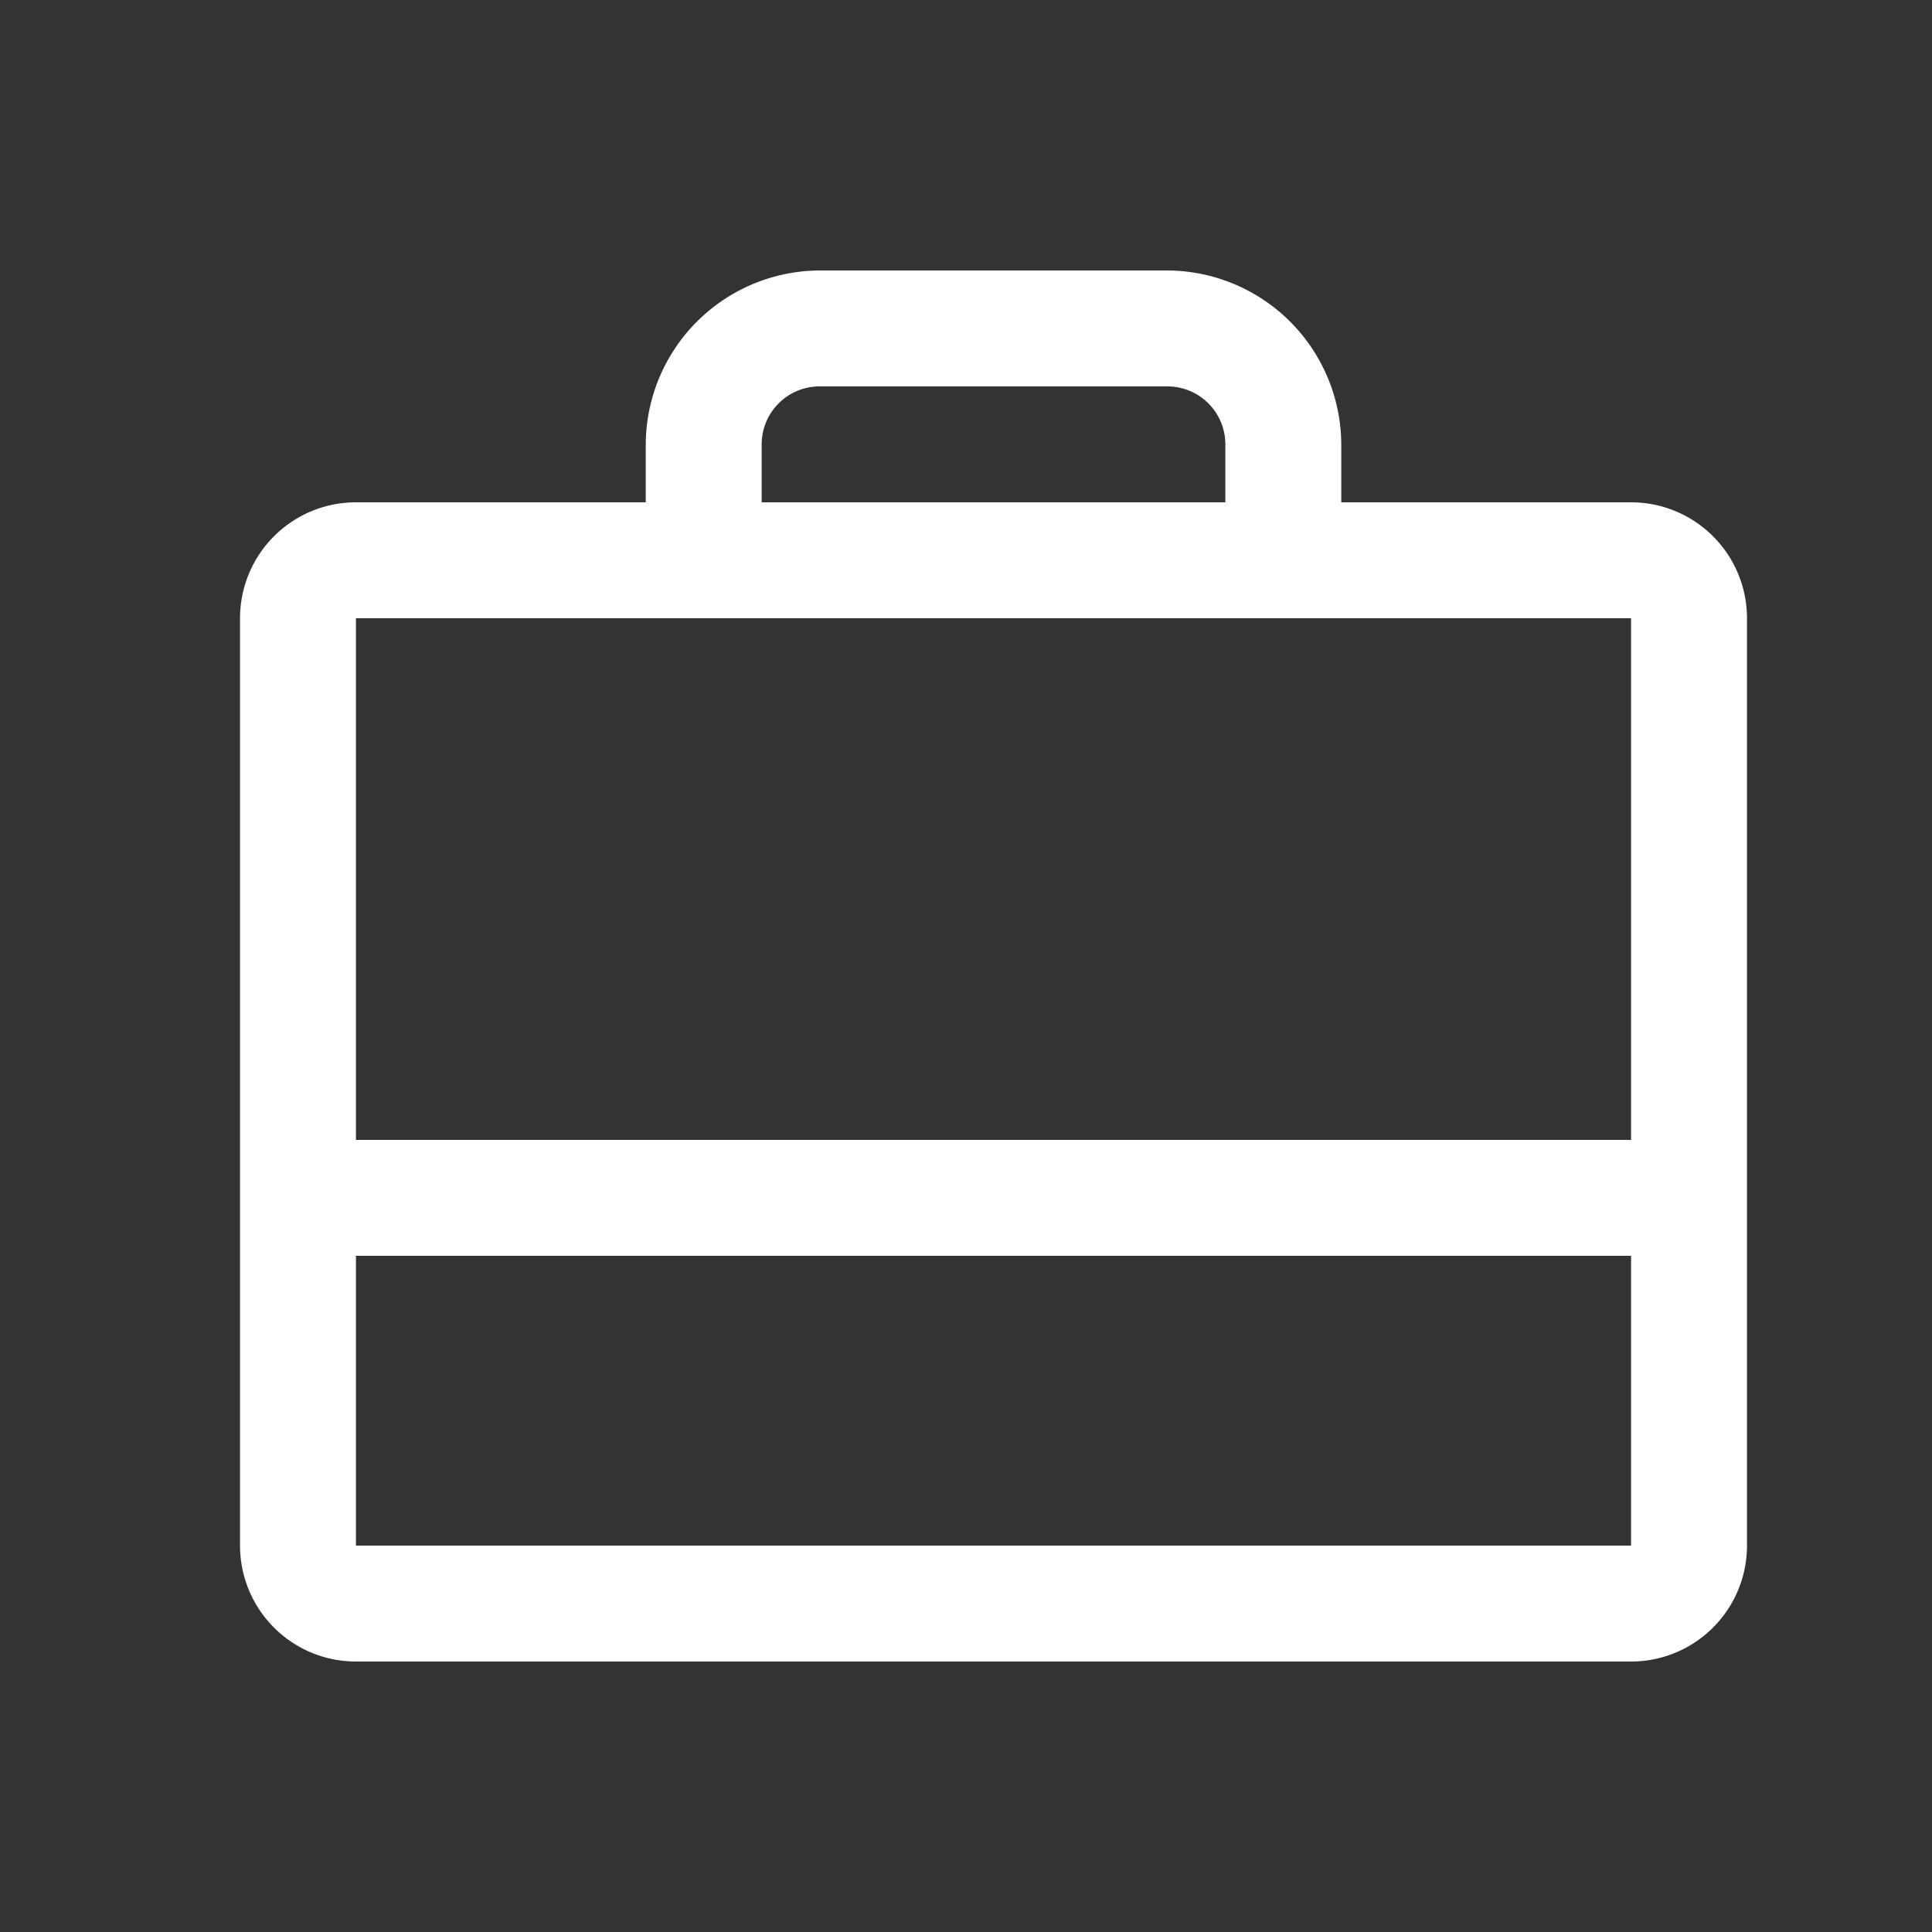 <svg xmlns="http://www.w3.org/2000/svg" width="25" height="25" fill="none"><rect width="100%" height="100%" fill="#333333" stroke="none"/><path fill="#FFFFFF" d="M21.106 6.5h-3.75v-.75a2.26 2.26 0 0 0-2.25-2.25h-4.5a2.26 2.26 0 0 0-2.25 2.25v.75h-3.75a1.5 1.5 0 0 0-1.5 1.5v12a1.5 1.5 0 0 0 1.5 1.5h16.5a1.5 1.5 0 0 0 1.5-1.5V8a1.5 1.5 0 0 0-1.5-1.5Zm-11.25-.75a.75.75 0 0 1 .75-.75h4.5a.75.75 0 0 1 .75.75v.75h-6v-.75ZM21.106 8v6.75h-16.5V8h16.5Zm0 12h-16.5v-3.75h16.5V20Z"/></svg>
